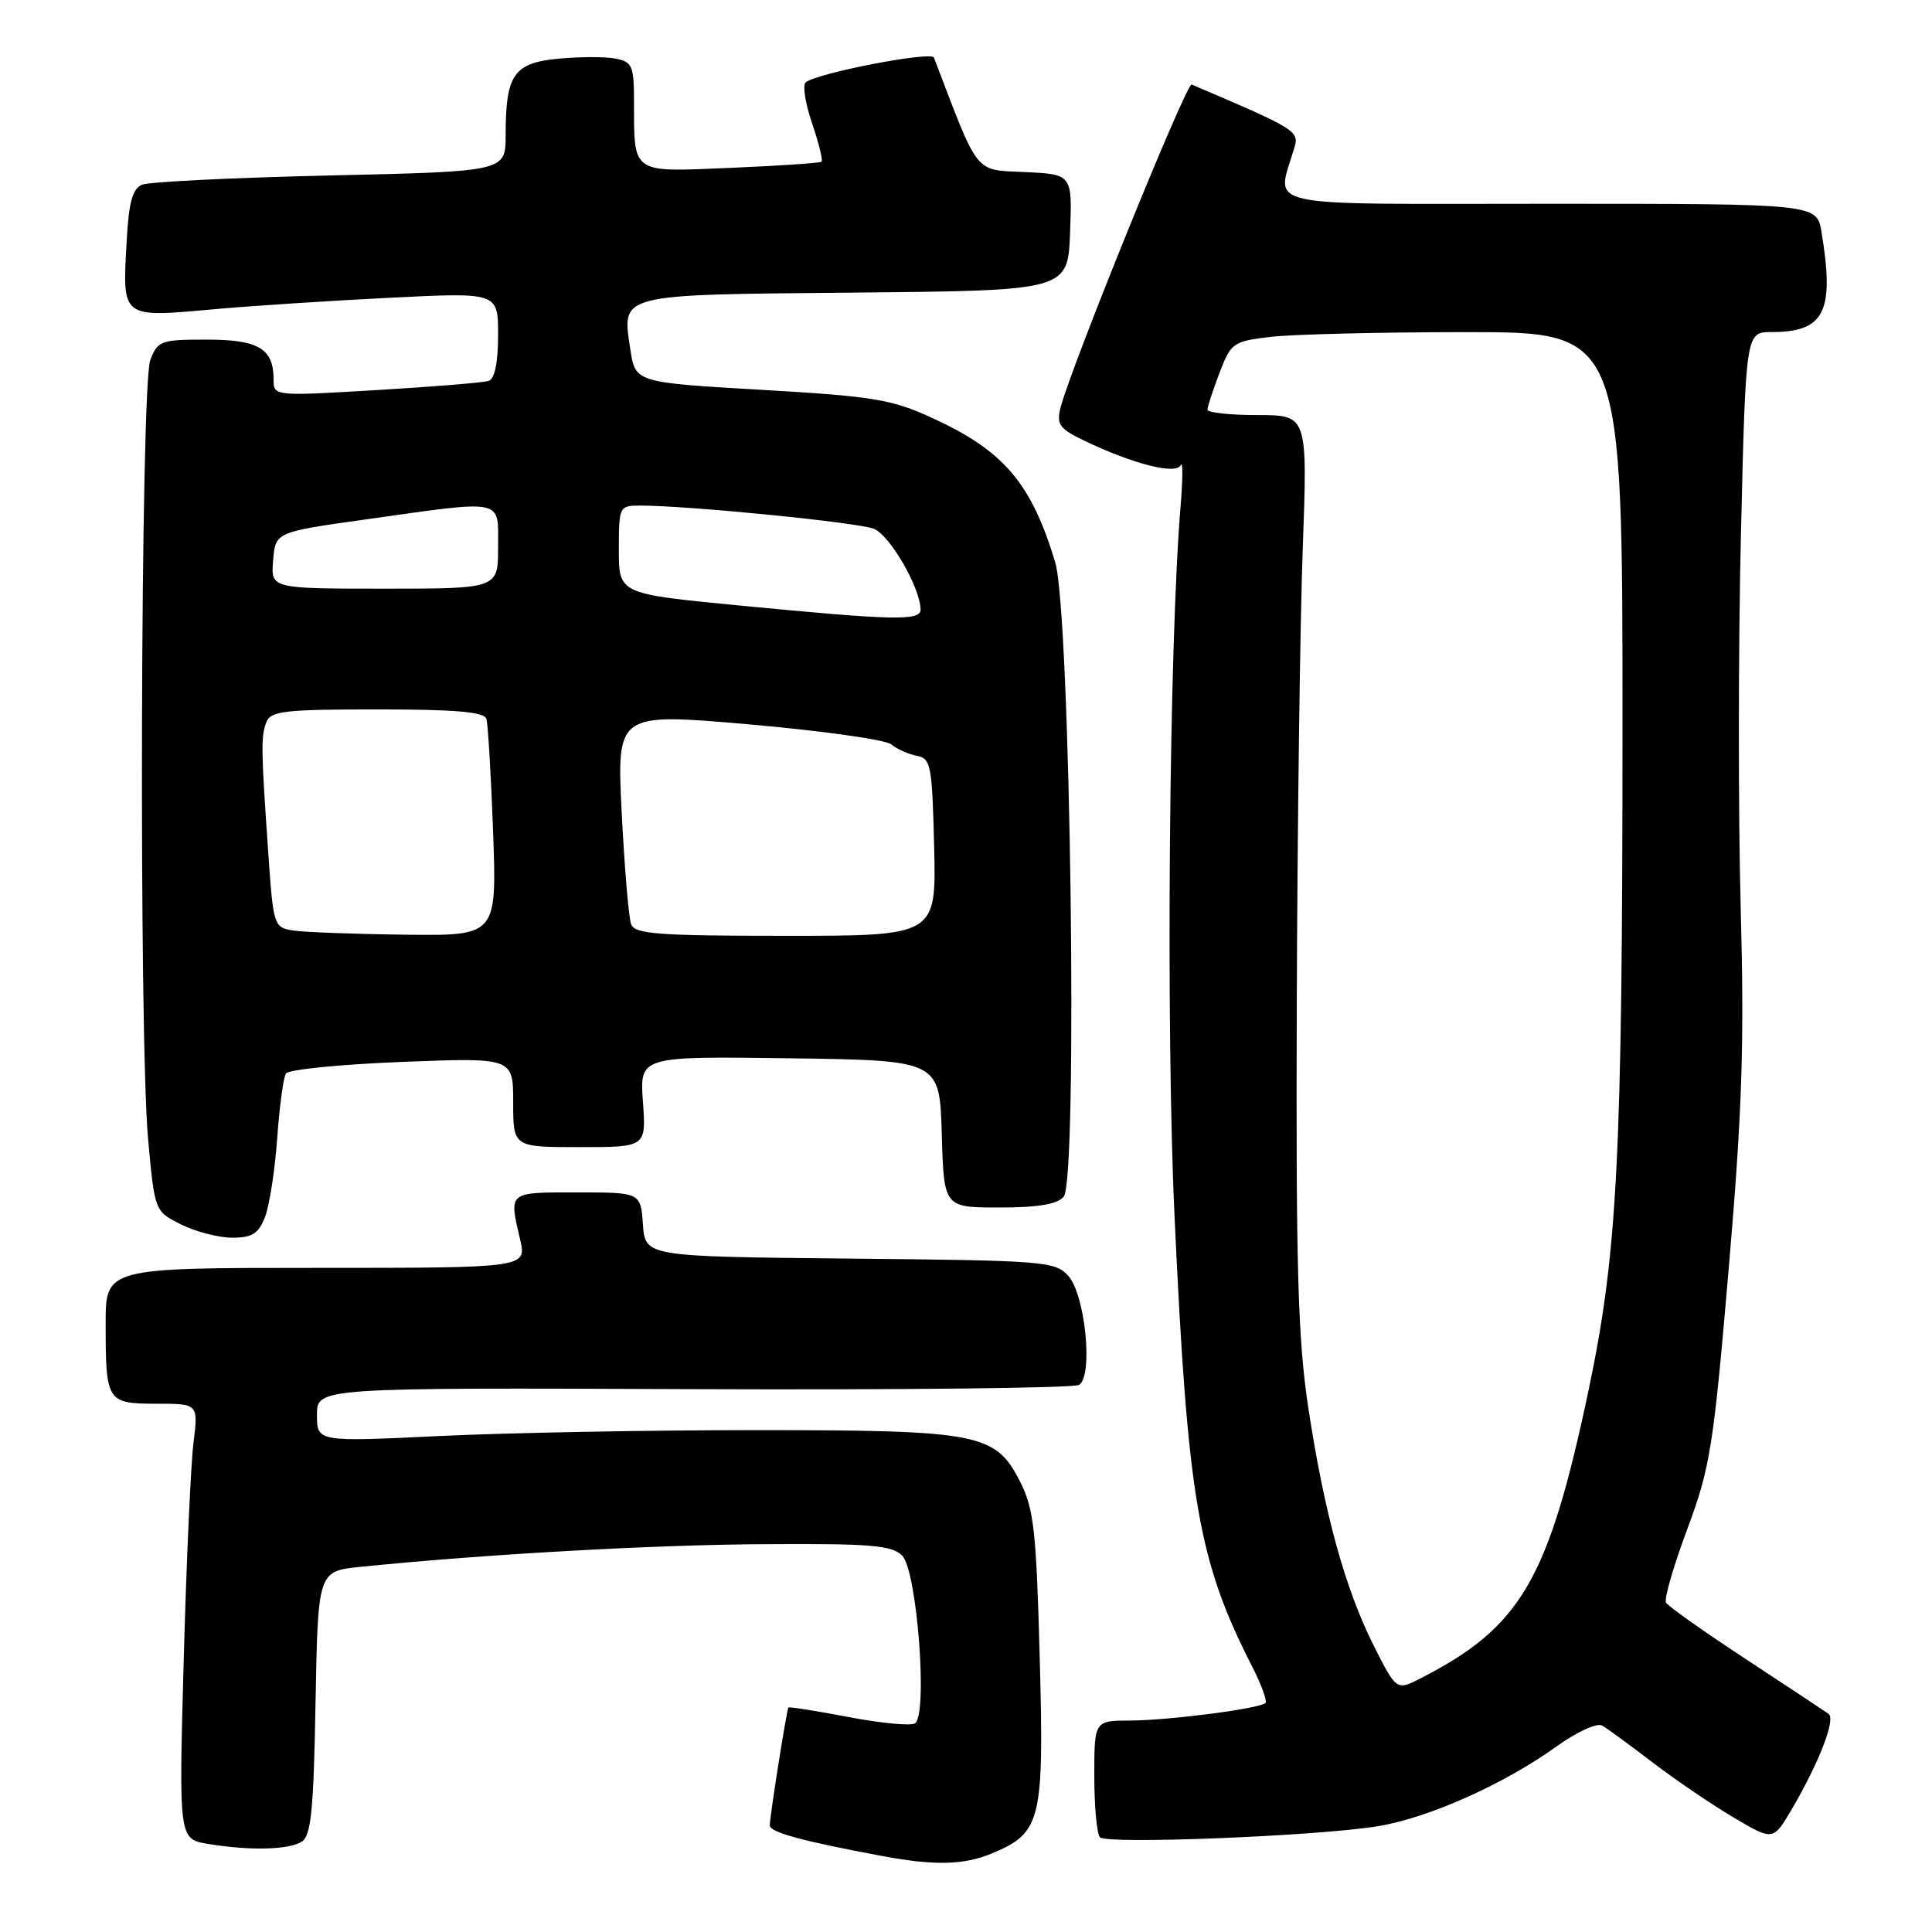 <?xml version="1.0" encoding="UTF-8" standalone="no"?>
<!DOCTYPE svg PUBLIC "-//W3C//DTD SVG 1.1//EN" "http://www.w3.org/Graphics/SVG/1.1/DTD/svg11.dtd" >
<svg xmlns="http://www.w3.org/2000/svg" xmlns:xlink="http://www.w3.org/1999/xlink" version="1.1" viewBox="0 0 256 256">
 <g >
 <path fill="currentColor"
d=" M 131.45 245.58 C 137.97 242.86 138.35 241.28 137.77 219.65 C 137.31 202.70 136.99 199.91 135.15 196.29 C 131.89 189.91 129.76 189.50 100.00 189.50 C 85.97 189.50 67.19 189.85 58.25 190.28 C 42.00 191.06 42.00 191.06 42.00 187.47 C 42.00 183.87 42.00 183.87 91.87 184.07 C 119.30 184.18 142.30 183.93 142.98 183.51 C 144.88 182.34 143.81 171.56 141.55 169.05 C 139.81 167.13 138.37 167.02 112.61 166.77 C 85.50 166.50 85.50 166.50 85.19 162.25 C 84.89 158.00 84.89 158.00 76.44 158.00 C 67.25 158.00 67.43 157.85 68.92 164.25 C 69.79 168.00 69.79 168.00 41.89 168.00 C 14.00 168.00 14.00 168.00 14.00 175.42 C 14.00 185.75 14.16 186.00 20.75 186.00 C 26.28 186.00 26.28 186.00 25.63 191.25 C 25.28 194.14 24.69 207.12 24.34 220.09 C 23.69 243.69 23.69 243.69 27.59 244.33 C 33.15 245.25 38.26 245.12 40.00 244.02 C 41.22 243.25 41.56 239.81 41.81 225.63 C 42.13 208.18 42.13 208.18 47.81 207.61 C 64.28 205.94 86.36 204.70 101.20 204.61 C 115.37 204.52 118.16 204.75 119.54 206.12 C 121.52 208.09 122.98 227.28 121.23 228.36 C 120.66 228.71 116.69 228.33 112.41 227.51 C 108.14 226.70 104.56 226.13 104.47 226.26 C 104.23 226.60 102.00 240.69 102.00 241.87 C 102.00 242.79 106.30 243.96 117.00 245.95 C 123.91 247.23 127.75 247.13 131.45 245.58 Z  M 182.53 241.99 C 189.23 240.91 199.27 236.43 206.21 231.44 C 208.95 229.47 211.62 228.25 212.30 228.65 C 212.96 229.03 216.01 231.26 219.07 233.60 C 222.13 235.93 226.96 239.21 229.80 240.88 C 234.96 243.92 234.96 243.92 237.43 239.71 C 241.05 233.53 243.27 227.80 242.30 227.10 C 241.84 226.77 236.92 223.51 231.36 219.86 C 225.80 216.21 221.03 212.84 220.76 212.36 C 220.48 211.89 221.74 207.52 223.56 202.65 C 226.61 194.46 227.03 191.87 229.06 168.15 C 230.86 147.10 231.14 138.49 230.65 120.17 C 230.32 107.88 230.33 85.72 230.68 70.92 C 231.32 44.00 231.32 44.00 234.73 44.00 C 241.77 44.00 243.11 41.32 241.36 30.75 C 240.74 27.00 240.74 27.00 205.24 27.00 C 165.86 27.00 169.16 27.74 171.55 19.43 C 172.14 17.36 171.50 16.98 157.90 11.20 C 157.21 10.91 141.81 48.88 140.52 54.04 C 139.97 56.24 140.39 56.82 143.69 58.40 C 150.13 61.49 155.83 62.94 156.45 61.64 C 156.74 61.01 156.74 63.42 156.44 67.00 C 154.91 85.25 154.47 136.19 155.63 161.11 C 157.39 198.91 158.75 206.79 165.96 220.91 C 167.16 223.27 167.93 225.40 167.68 225.66 C 166.93 226.40 154.93 227.96 149.75 227.98 C 145.00 228.00 145.00 228.00 145.00 235.33 C 145.00 239.37 145.34 243.02 145.75 243.45 C 146.66 244.41 174.50 243.30 182.53 241.99 Z  M 35.12 161.25 C 35.70 159.74 36.43 155.05 36.73 150.84 C 37.03 146.62 37.55 142.75 37.89 142.24 C 38.22 141.72 45.14 141.03 53.25 140.71 C 68.00 140.13 68.00 140.13 68.00 146.07 C 68.00 152.00 68.00 152.00 76.81 152.00 C 85.63 152.00 85.63 152.00 85.19 145.98 C 84.76 139.96 84.76 139.96 104.63 140.23 C 124.50 140.50 124.50 140.50 124.79 150.25 C 125.07 160.00 125.07 160.00 132.41 160.00 C 137.58 160.00 140.11 159.57 140.95 158.56 C 142.85 156.27 141.84 81.18 139.82 74.50 C 136.65 63.99 133.00 59.72 123.50 55.37 C 118.14 52.91 115.72 52.51 100.84 51.65 C 84.18 50.68 84.18 50.68 83.52 46.28 C 82.41 38.87 81.62 39.06 113.36 38.77 C 141.50 38.50 141.50 38.50 141.79 30.80 C 142.08 23.10 142.08 23.10 135.81 22.80 C 129.03 22.48 129.78 23.41 123.75 7.63 C 123.41 6.74 108.09 9.71 106.74 10.93 C 106.33 11.30 106.72 13.75 107.61 16.36 C 108.50 18.97 109.06 21.25 108.86 21.43 C 108.66 21.60 103.25 21.97 96.83 22.24 C 83.51 22.80 84.04 23.17 84.01 13.37 C 84.00 8.71 83.77 8.19 81.53 7.76 C 80.17 7.50 76.76 7.51 73.95 7.78 C 68.06 8.35 67.00 9.89 67.00 17.92 C 67.00 22.72 67.00 22.72 43.75 23.25 C 30.96 23.54 19.75 24.09 18.83 24.47 C 17.57 24.99 17.07 26.77 16.79 31.83 C 16.21 42.30 15.94 42.09 28.53 40.96 C 33.46 40.52 43.91 39.84 51.75 39.45 C 66.00 38.74 66.00 38.74 66.00 44.40 C 66.00 48.05 65.55 50.21 64.75 50.47 C 64.06 50.70 57.37 51.25 49.87 51.69 C 36.25 52.50 36.25 52.50 36.25 50.25 C 36.25 46.18 34.25 45.00 27.35 45.00 C 21.30 45.00 20.89 45.15 19.91 47.72 C 18.62 51.12 18.38 137.44 19.63 151.00 C 20.50 160.50 20.50 160.50 24.00 162.25 C 25.93 163.21 28.97 164.00 30.77 164.00 C 33.42 164.00 34.25 163.47 35.12 161.25 Z  M 182.03 218.06 C 178.23 210.52 175.48 200.52 173.35 186.50 C 171.98 177.41 171.71 168.11 171.83 133.00 C 171.91 109.62 172.26 82.51 172.62 72.75 C 173.26 55.00 173.26 55.00 166.63 55.00 C 162.98 55.00 160.00 54.68 160.00 54.28 C 160.00 53.89 160.71 51.70 161.59 49.41 C 163.11 45.43 163.39 45.23 168.34 44.64 C 171.18 44.30 182.84 44.01 194.25 44.01 C 215.00 44.00 215.00 44.00 214.99 96.75 C 214.98 153.32 214.33 165.97 210.51 184.13 C 205.20 209.31 201.57 215.56 188.27 222.37 C 185.04 224.03 185.04 224.03 182.03 218.06 Z  M 38.87 123.30 C 36.29 122.90 36.22 122.69 35.56 113.19 C 34.59 99.24 34.56 97.59 35.29 95.70 C 35.86 94.21 37.69 94.00 50.00 94.00 C 60.38 94.00 64.16 94.33 64.45 95.25 C 64.66 95.94 65.06 102.69 65.34 110.25 C 65.83 124.00 65.83 124.00 53.67 123.85 C 46.97 123.77 40.32 123.52 38.87 123.30 Z  M 83.63 122.48 C 83.31 121.65 82.75 115.00 82.38 107.71 C 81.72 94.46 81.72 94.46 99.22 95.98 C 108.84 96.82 117.34 98.01 118.11 98.64 C 118.87 99.27 120.40 99.95 121.50 100.15 C 123.35 100.50 123.52 101.43 123.78 112.26 C 124.06 124.00 124.06 124.00 104.14 124.00 C 87.25 124.00 84.13 123.77 83.63 122.48 Z  M 97.75 80.21 C 82.00 78.68 82.00 78.68 82.00 72.84 C 82.00 67.14 82.06 67.00 84.75 66.99 C 91.09 66.98 113.68 69.22 115.80 70.07 C 117.92 70.93 121.93 77.85 121.98 80.75 C 122.01 82.30 118.55 82.22 97.75 80.21 Z  M 36.19 74.25 C 36.50 70.50 36.50 70.50 48.50 68.82 C 67.07 66.21 66.00 65.99 66.00 72.50 C 66.00 78.00 66.00 78.00 50.94 78.00 C 35.88 78.00 35.88 78.00 36.19 74.25 Z "/>
</g>
</svg>